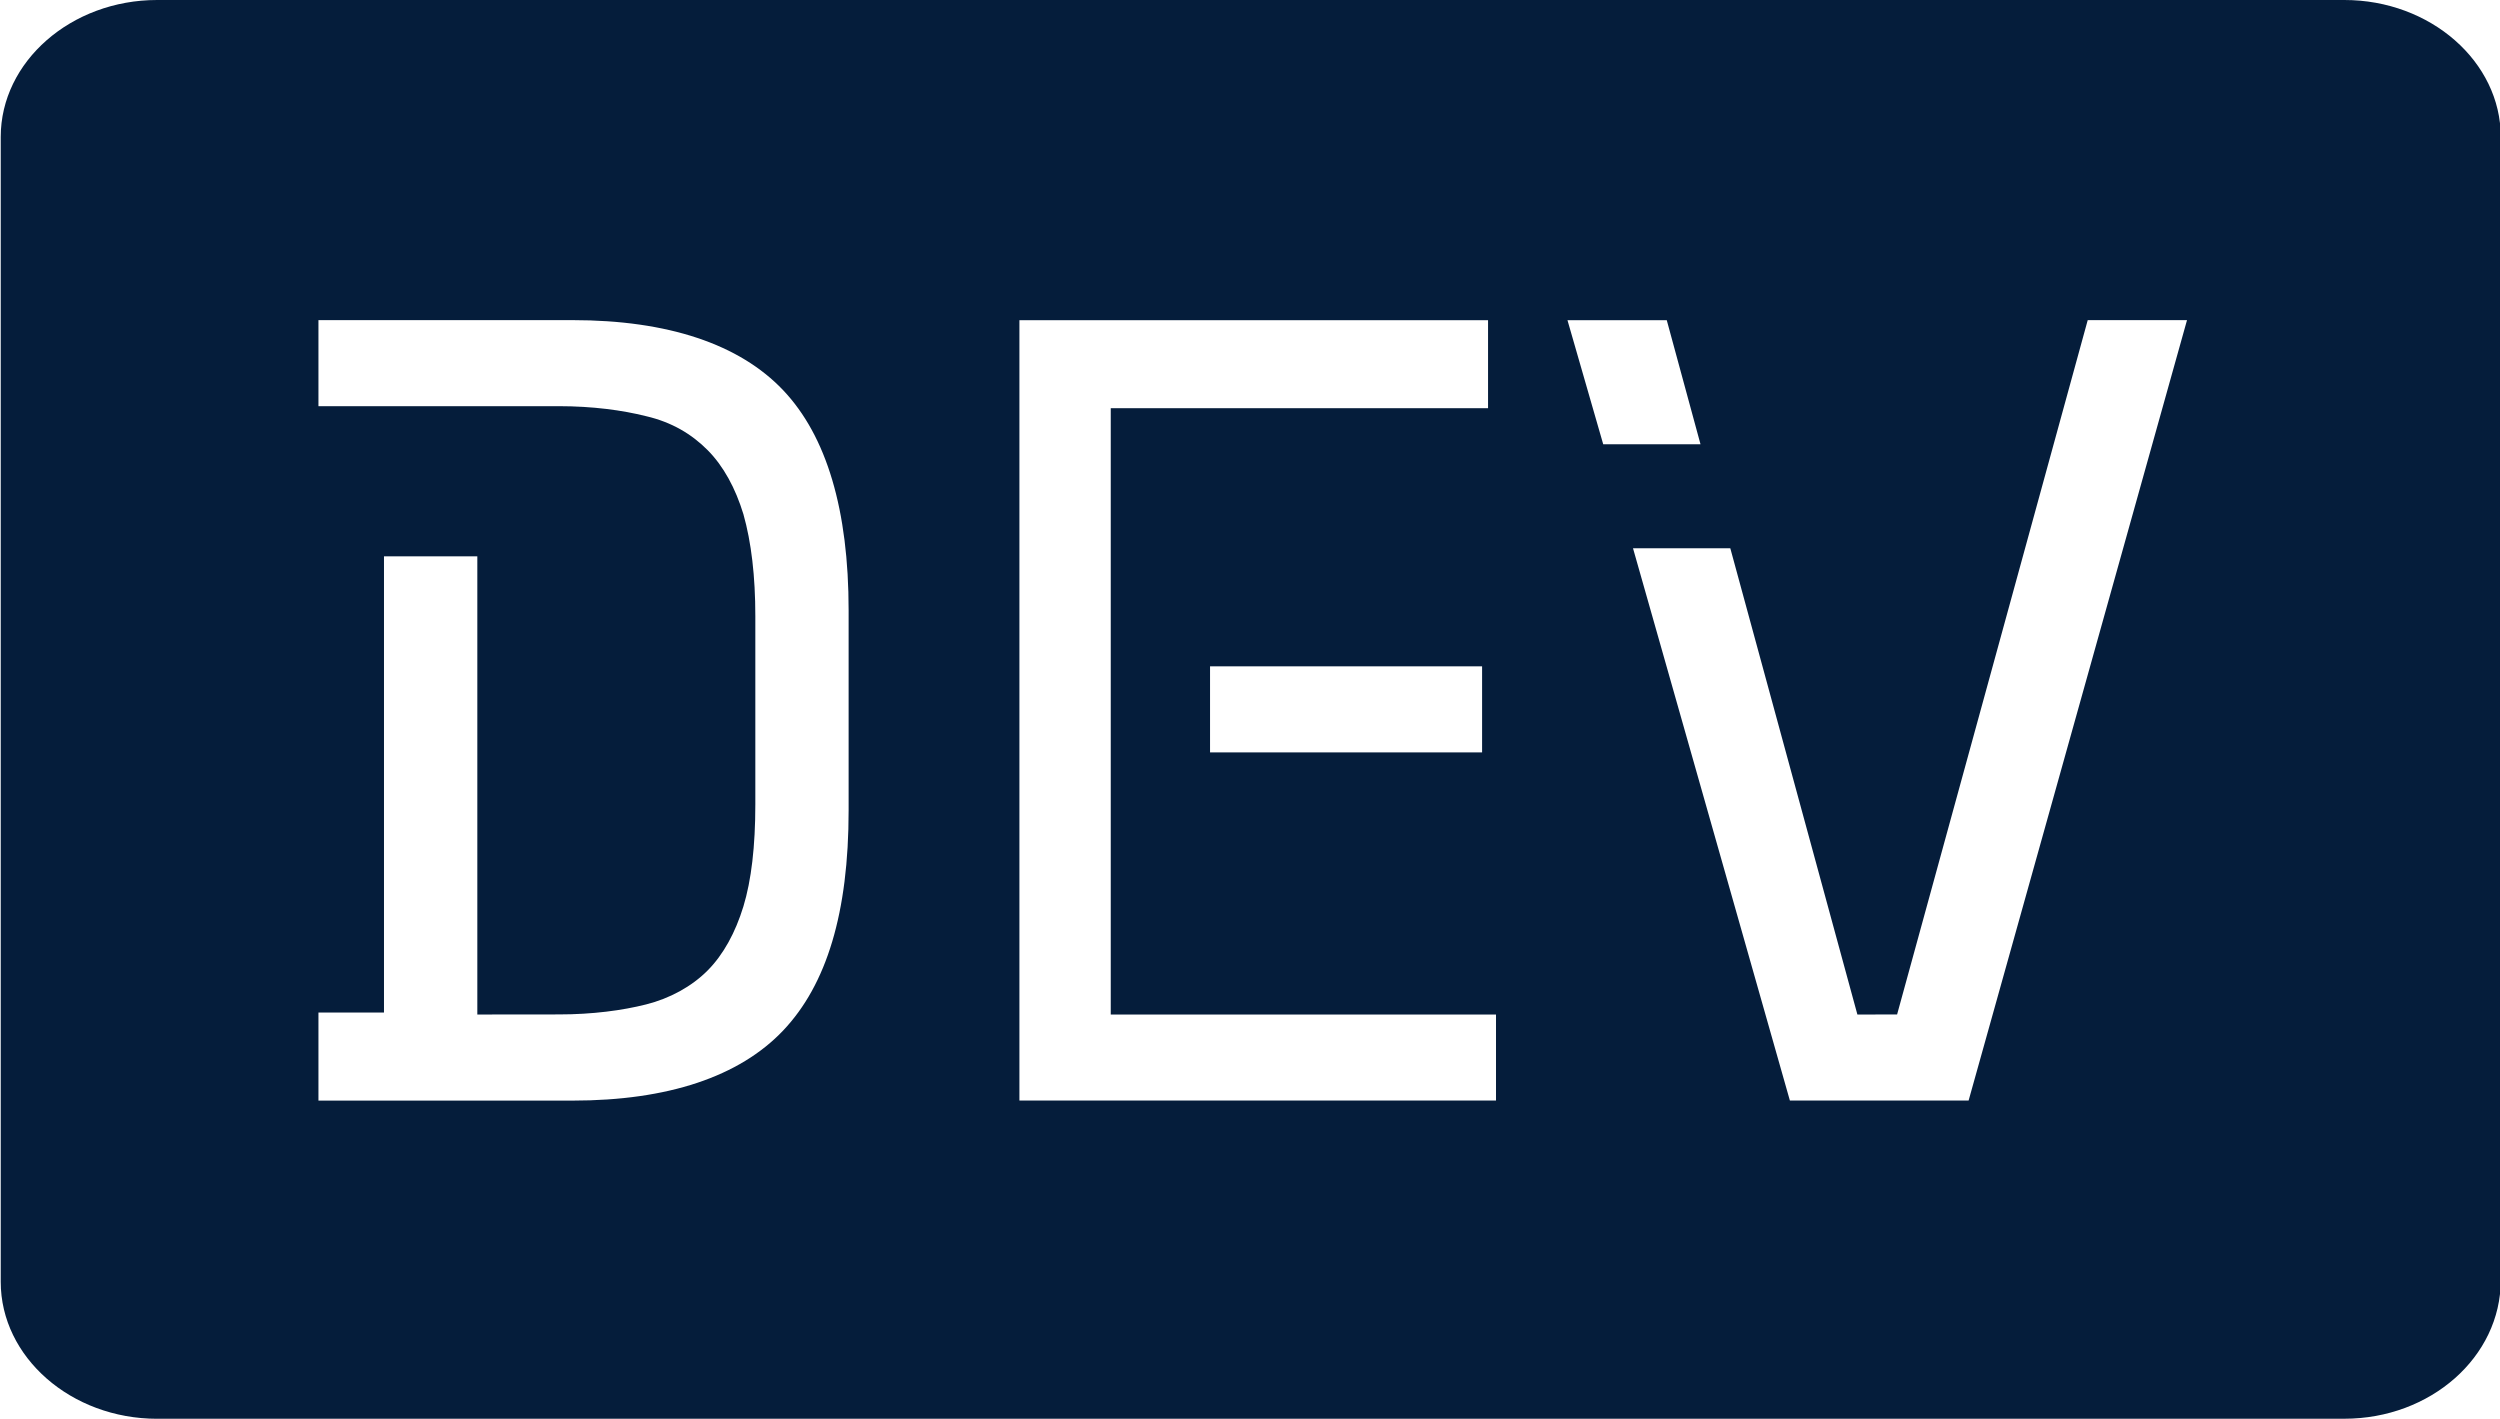 <?xml version="1.0" encoding="UTF-8" standalone="no"?>
<svg
   xmlns:dc="http://purl.org/dc/elements/1.1/"
   xmlns:cc="http://creativecommons.org/ns#"
   xmlns:rdf="http://www.w3.org/1999/02/22-rdf-syntax-ns#"
   xmlns:svg="http://www.w3.org/2000/svg"
   xmlns="http://www.w3.org/2000/svg"
   xmlns:sodipodi="http://sodipodi.sourceforge.net/DTD/sodipodi-0.dtd"
   xmlns:inkscape="http://www.inkscape.org/namespaces/inkscape"
   width="77.143"
   height="43.778"
   viewBox="94 0 59.852 34.049"
   version="1.1"
   id="svg865"
   sodipodi:docname="logo-plataforma.svg"
   style="fill:none"
   inkscape:version="0.92.5 (2060ec1f9f, 2020-04-08)">
  <defs
     id="defs869" />
  <sodipodi:namedview
     pagecolor="#ffffff"
     bordercolor="#666666"
     borderopacity="1"
     objecttolerance="10"
     gridtolerance="10"
     guidetolerance="10"
     inkscape:pageopacity="0"
     inkscape:pageshadow="2"
     inkscape:window-width="1366"
     inkscape:window-height="704"
     id="namedview867"
     showgrid="false"
     inkscape:zoom="7.1339217"
     inkscape:cx="37.503691"
     inkscape:cy="23.541903"
     inkscape:window-x="0"
     inkscape:window-y="27"
     inkscape:window-maximized="1"
     inkscape:current-layer="svg865" />
  <path
     d="m 97.697,34.049 h 52.494 c 2.064,0 3.753,-1.479 3.753,-3.327 V 3.286 C 153.944,1.479 152.255,0 150.191,0 H 97.697 c -2.064,0 -3.753,1.479 -3.753,3.286 V 30.764 c 0,1.807 1.689,3.286 3.753,3.286 z m 7.685,-9.701 V 13.351 h -2.24 v 10.95 h -1.573 v 2.113 h 6.1 c 2.288,0 4.003,-0.576 5.052,-1.681 1.048,-1.105 1.572,-2.833 1.572,-5.283 v -4.803 c 0,-2.401 -0.524,-4.178 -1.572,-5.283 -1.049,-1.105 -2.764,-1.681 -5.052,-1.681 h -6.1 v 2.065 h 1.573 2.24 1.954 c 0.81,0 1.525,0.096 2.096,0.24 0.62,0.144 1.097,0.432 1.478,0.816 0.381,0.384 0.667,0.912 0.858,1.537 0.19,0.672 0.286,1.489 0.286,2.449 v 4.514 c 0,1.008 -0.096,1.825 -0.286,2.449 -0.191,0.624 -0.477,1.153 -0.858,1.537 -0.381,0.384 -0.906,0.672 -1.478,0.816 -0.571,0.144 -1.286,0.24 -2.096,0.24 z m 15.25,1e-4 h 9.198 v 2.065 h -11.438 V 7.684 h 11.247 v 2.113 h -9.055 V 24.348 Z m 8.864,-8.356 v 2.065 h -6.529 v -2.065 z m 9.007,8.356 -3.05,-11.19 h -2.335 l 3.765,13.255 h 4.289 l 5.242,-18.73 h -2.383 l -4.575,16.664 z m -6.958,-16.664 0.858,2.978 h 2.335 l -0.81,-2.978 z"
     id="path863"
     inkscape:connector-curvature="0"
     style="clip-rule:evenodd;fill:#051d3b;fill-rule:evenodd" />
</svg>
